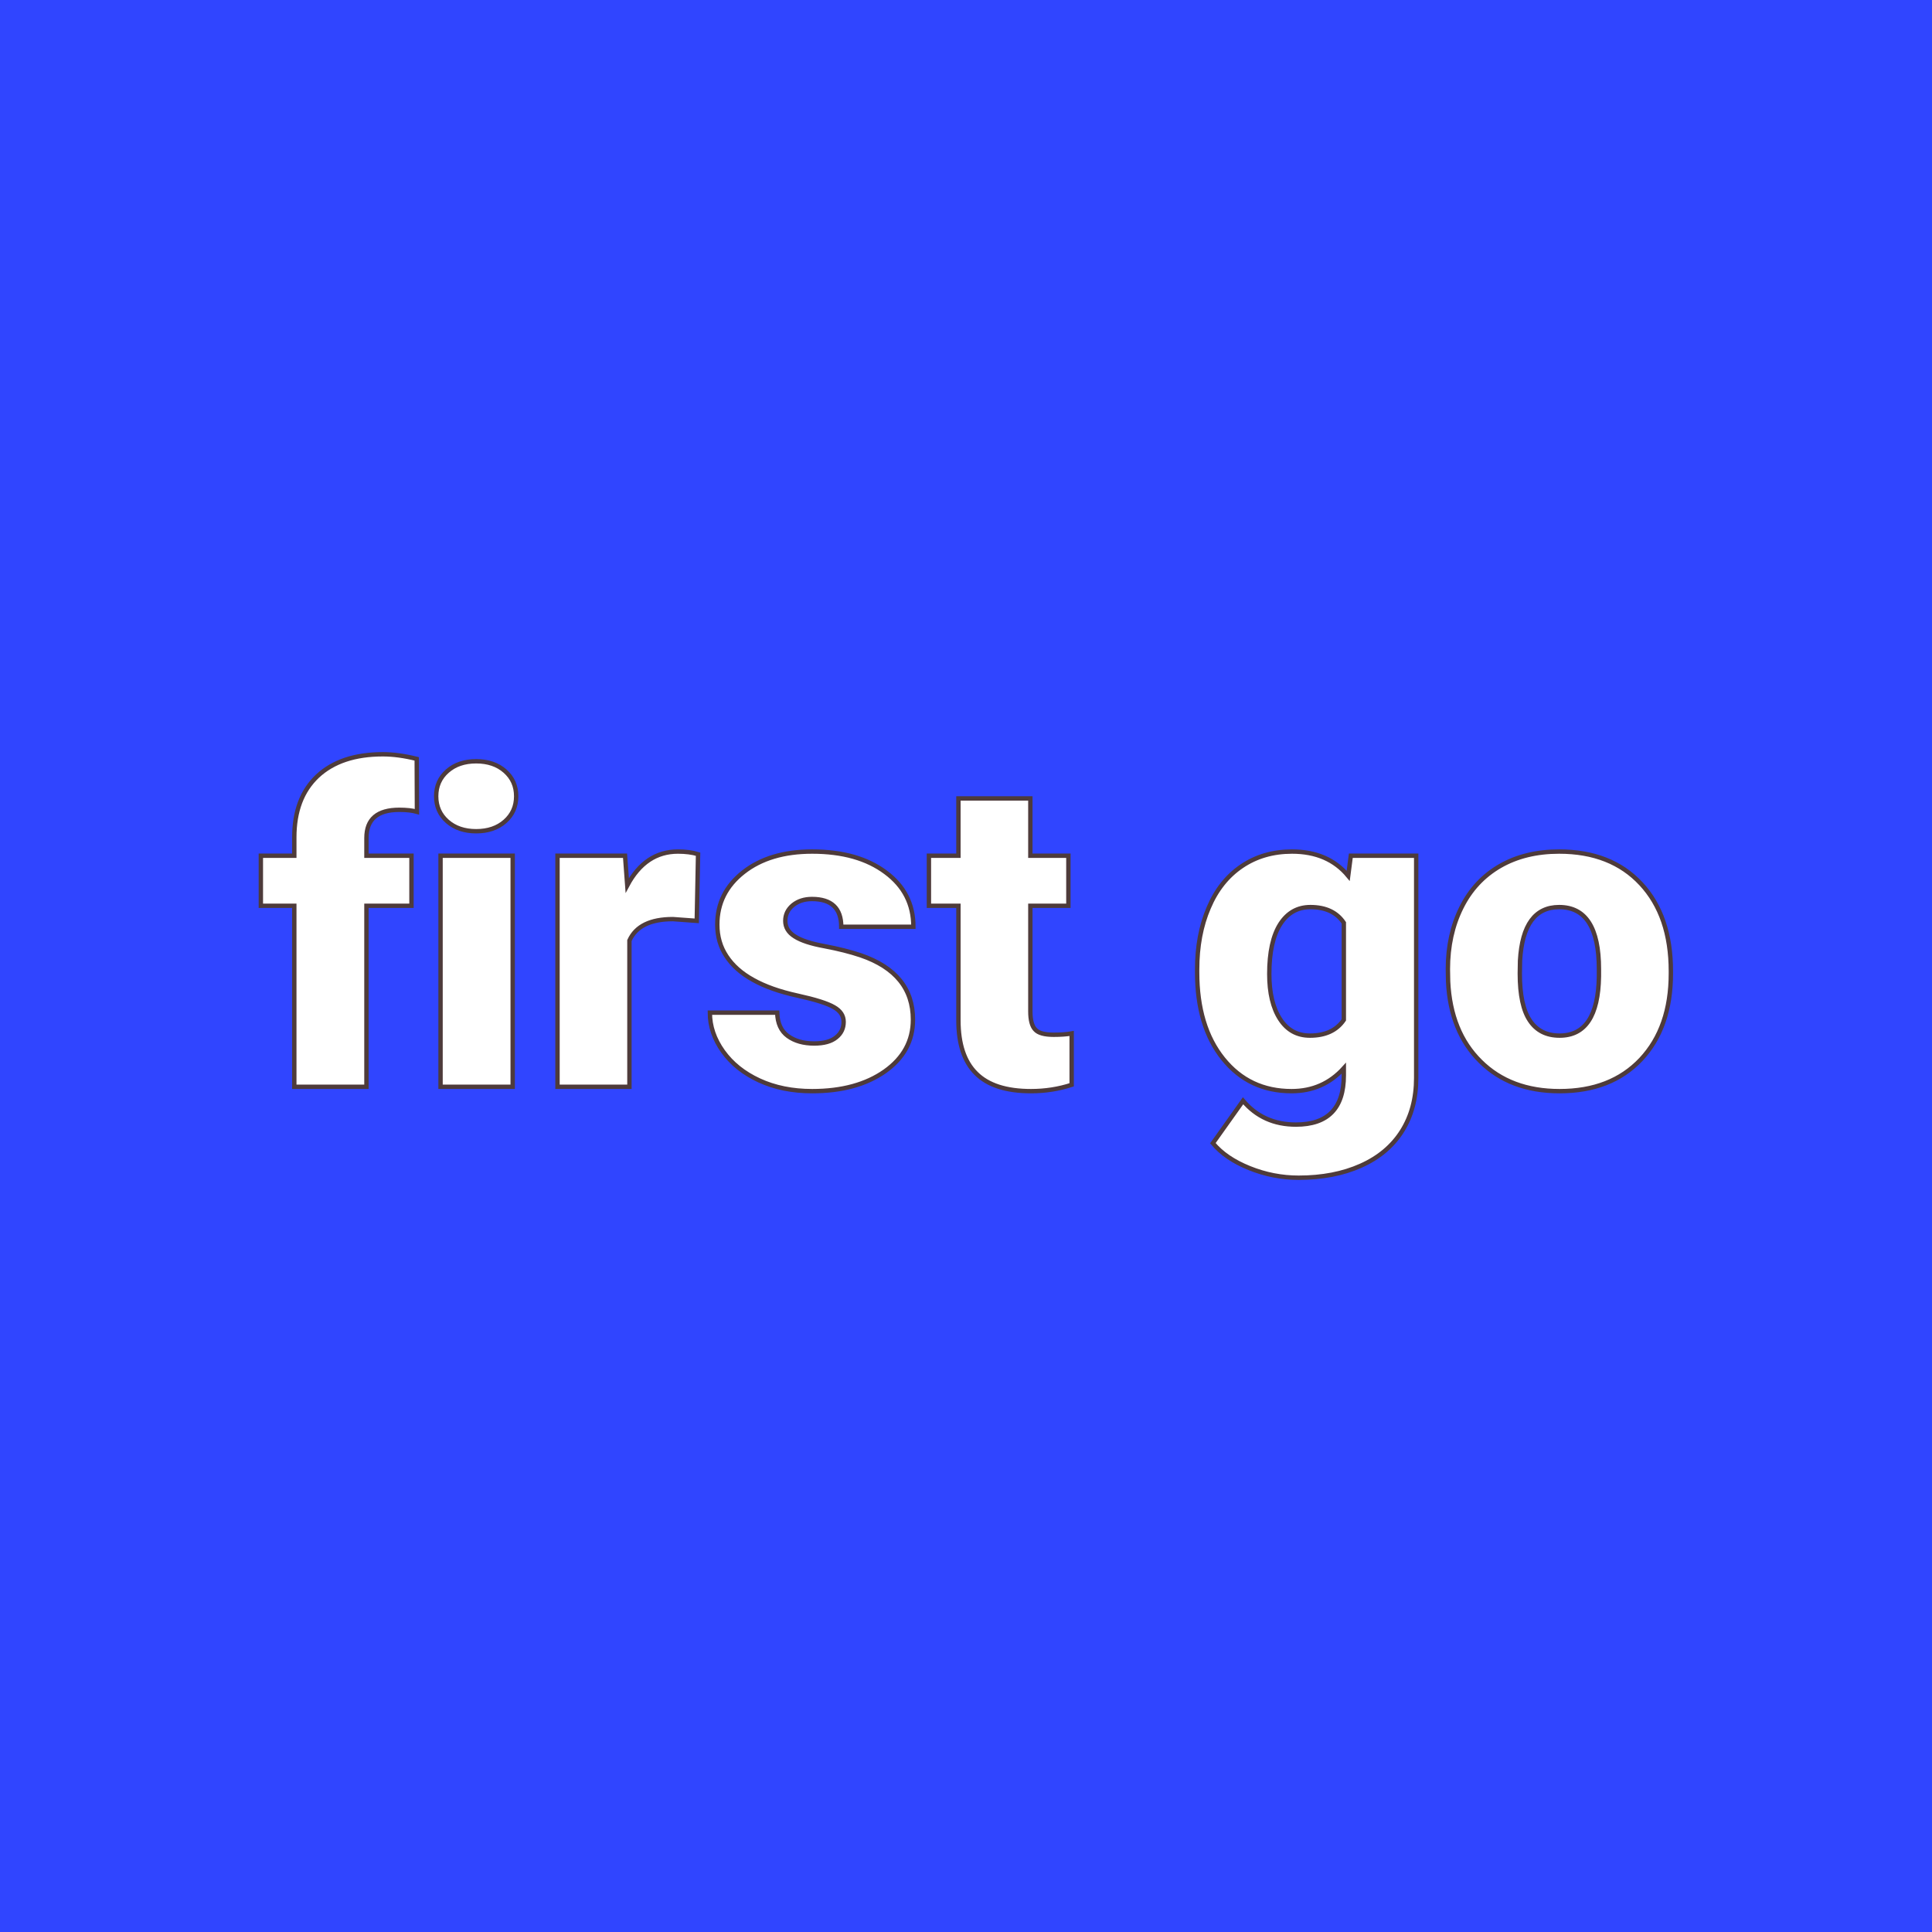 <svg xmlns="http://www.w3.org/2000/svg" version="1.1" xmlns:xlink="http://www.w3.org/1999/xlink" viewBox="0 0 200 200"><rect width="200" height="200" fill="url('#gradient')"></rect><defs><linearGradient id="gradient" gradientTransform="rotate(158 0.5 0.5)"><stop offset="0%" stop-color="#3045ff"></stop><stop offset="100%" stop-color="#3045ff"></stop></linearGradient></defs><g><g fill="#ffffff" transform="matrix(2.263,0,0,2.263,26.732,112.503)" stroke="#4e3b3b" stroke-width="0.2"><path d="M4.95 0L1.65 0L1.65-8.28L0.12-8.28L0.12-10.57L1.65-10.57L1.65-11.41Q1.65-13.21 2.71-14.21Q3.78-15.21 5.70-15.21L5.70-15.21Q6.41-15.21 7.25-15L7.25-15L7.26-12.58Q6.95-12.67 6.45-12.67L6.45-12.67Q4.95-12.67 4.95-11.38L4.95-11.38L4.95-10.57L7.01-10.57L7.01-8.28L4.95-8.28L4.95 0ZM11.64-10.57L11.64 0L8.34 0L8.34-10.57L11.64-10.57ZM8.14-13.29L8.14-13.29Q8.14-13.99 8.65-14.44Q9.16-14.89 9.97-14.89Q10.78-14.89 11.29-14.44Q11.80-13.99 11.80-13.29Q11.80-12.59 11.29-12.14Q10.78-11.69 9.97-11.69Q9.16-11.69 8.65-12.14Q8.14-12.59 8.14-13.29ZM20.12-10.64L20.06-7.59L18.97-7.67Q17.42-7.67 16.98-6.69L16.98-6.69L16.98 0L13.69 0L13.69-10.57L16.78-10.57L16.88-9.21Q17.71-10.76 19.20-10.76L19.20-10.76Q19.73-10.76 20.12-10.64L20.12-10.64ZM26.78-2.97L26.78-2.97Q26.78-3.39 26.34-3.64Q25.90-3.90 24.67-4.17Q23.44-4.44 22.64-4.89Q21.84-5.33 21.42-5.97Q21.00-6.60 21.00-7.42L21.00-7.42Q21.00-8.88 22.20-9.82Q23.40-10.76 25.34-10.76L25.34-10.76Q27.43-10.76 28.70-9.81Q29.97-8.87 29.97-7.32L29.97-7.32L26.67-7.32Q26.67-8.59 25.33-8.59L25.33-8.59Q24.81-8.59 24.46-8.31Q24.11-8.02 24.11-7.59L24.11-7.59Q24.11-7.15 24.54-6.88Q24.97-6.60 25.91-6.43Q26.86-6.25 27.57-6.01L27.57-6.01Q29.95-5.19 29.95-3.07L29.95-3.07Q29.95-1.62 28.67-0.71Q27.38 0.20 25.34 0.20L25.34 0.20Q23.98 0.20 22.92-0.29Q21.86-0.78 21.26-1.62Q20.66-2.46 20.66-3.39L20.66-3.39L23.74-3.39Q23.76-2.66 24.23-2.32Q24.70-1.98 25.43-1.98L25.43-1.98Q26.10-1.98 26.44-2.26Q26.78-2.53 26.78-2.97ZM32.03-13.19L35.32-13.19L35.32-10.57L37.06-10.57L37.06-8.28L35.32-8.28L35.32-3.45Q35.32-2.85 35.54-2.62Q35.75-2.38 36.39-2.38L36.39-2.38Q36.88-2.38 37.21-2.44L37.21-2.44L37.21-0.09Q36.32 0.20 35.35 0.20L35.35 0.20Q33.65 0.20 32.84-0.61Q32.03-1.41 32.03-3.04L32.03-3.04L32.03-8.28L30.68-8.28L30.68-10.57L32.03-10.57L32.03-13.19ZM42.95-5.24L42.95-5.36Q42.95-6.96 43.48-8.19Q44.00-9.42 44.99-10.09Q45.98-10.76 47.29-10.76L47.29-10.76Q48.94-10.76 49.86-9.65L49.86-9.65L49.98-10.57L52.97-10.57L52.97-0.40Q52.97 1.00 52.32 2.03Q51.67 3.06 50.44 3.61Q49.21 4.16 47.59 4.16L47.59 4.16Q46.43 4.16 45.34 3.72Q44.25 3.28 43.67 2.58L43.67 2.58L45.05 0.64Q45.97 1.73 47.47 1.73L47.47 1.73Q49.66 1.73 49.66-0.52L49.66-0.52L49.66-0.85Q48.71 0.20 47.27 0.20L47.27 0.20Q45.33 0.20 44.14-1.28Q42.95-2.76 42.95-5.24L42.95-5.24ZM46.25-5.16L46.25-5.16Q46.25-3.86 46.74-3.10Q47.23-2.34 48.11-2.34L48.11-2.34Q49.17-2.34 49.66-3.06L49.66-3.06L49.66-7.50Q49.18-8.22 48.13-8.22L48.13-8.22Q47.25-8.22 46.75-7.44Q46.25-6.65 46.25-5.16ZM54.43-4.82L54.42-5.38Q54.42-6.96 55.04-8.20Q55.65-9.43 56.81-10.10Q57.96-10.76 59.51-10.76L59.51-10.76Q61.88-10.76 63.25-9.29Q64.62-7.82 64.62-5.29L64.62-5.29L64.62-5.18Q64.62-2.71 63.25-1.25Q61.88 0.20 59.53 0.20L59.53 0.20Q57.28 0.20 55.91-1.16Q54.54-2.51 54.43-4.82L54.43-4.82ZM57.72-5.77L57.71-5.18Q57.71-3.71 58.17-3.03Q58.63-2.34 59.53-2.34L59.53-2.34Q61.29-2.34 61.33-5.05L61.33-5.05L61.33-5.38Q61.33-8.22 59.51-8.22L59.51-8.22Q57.86-8.22 57.72-5.77L57.72-5.77Z"></path></g></g></svg>